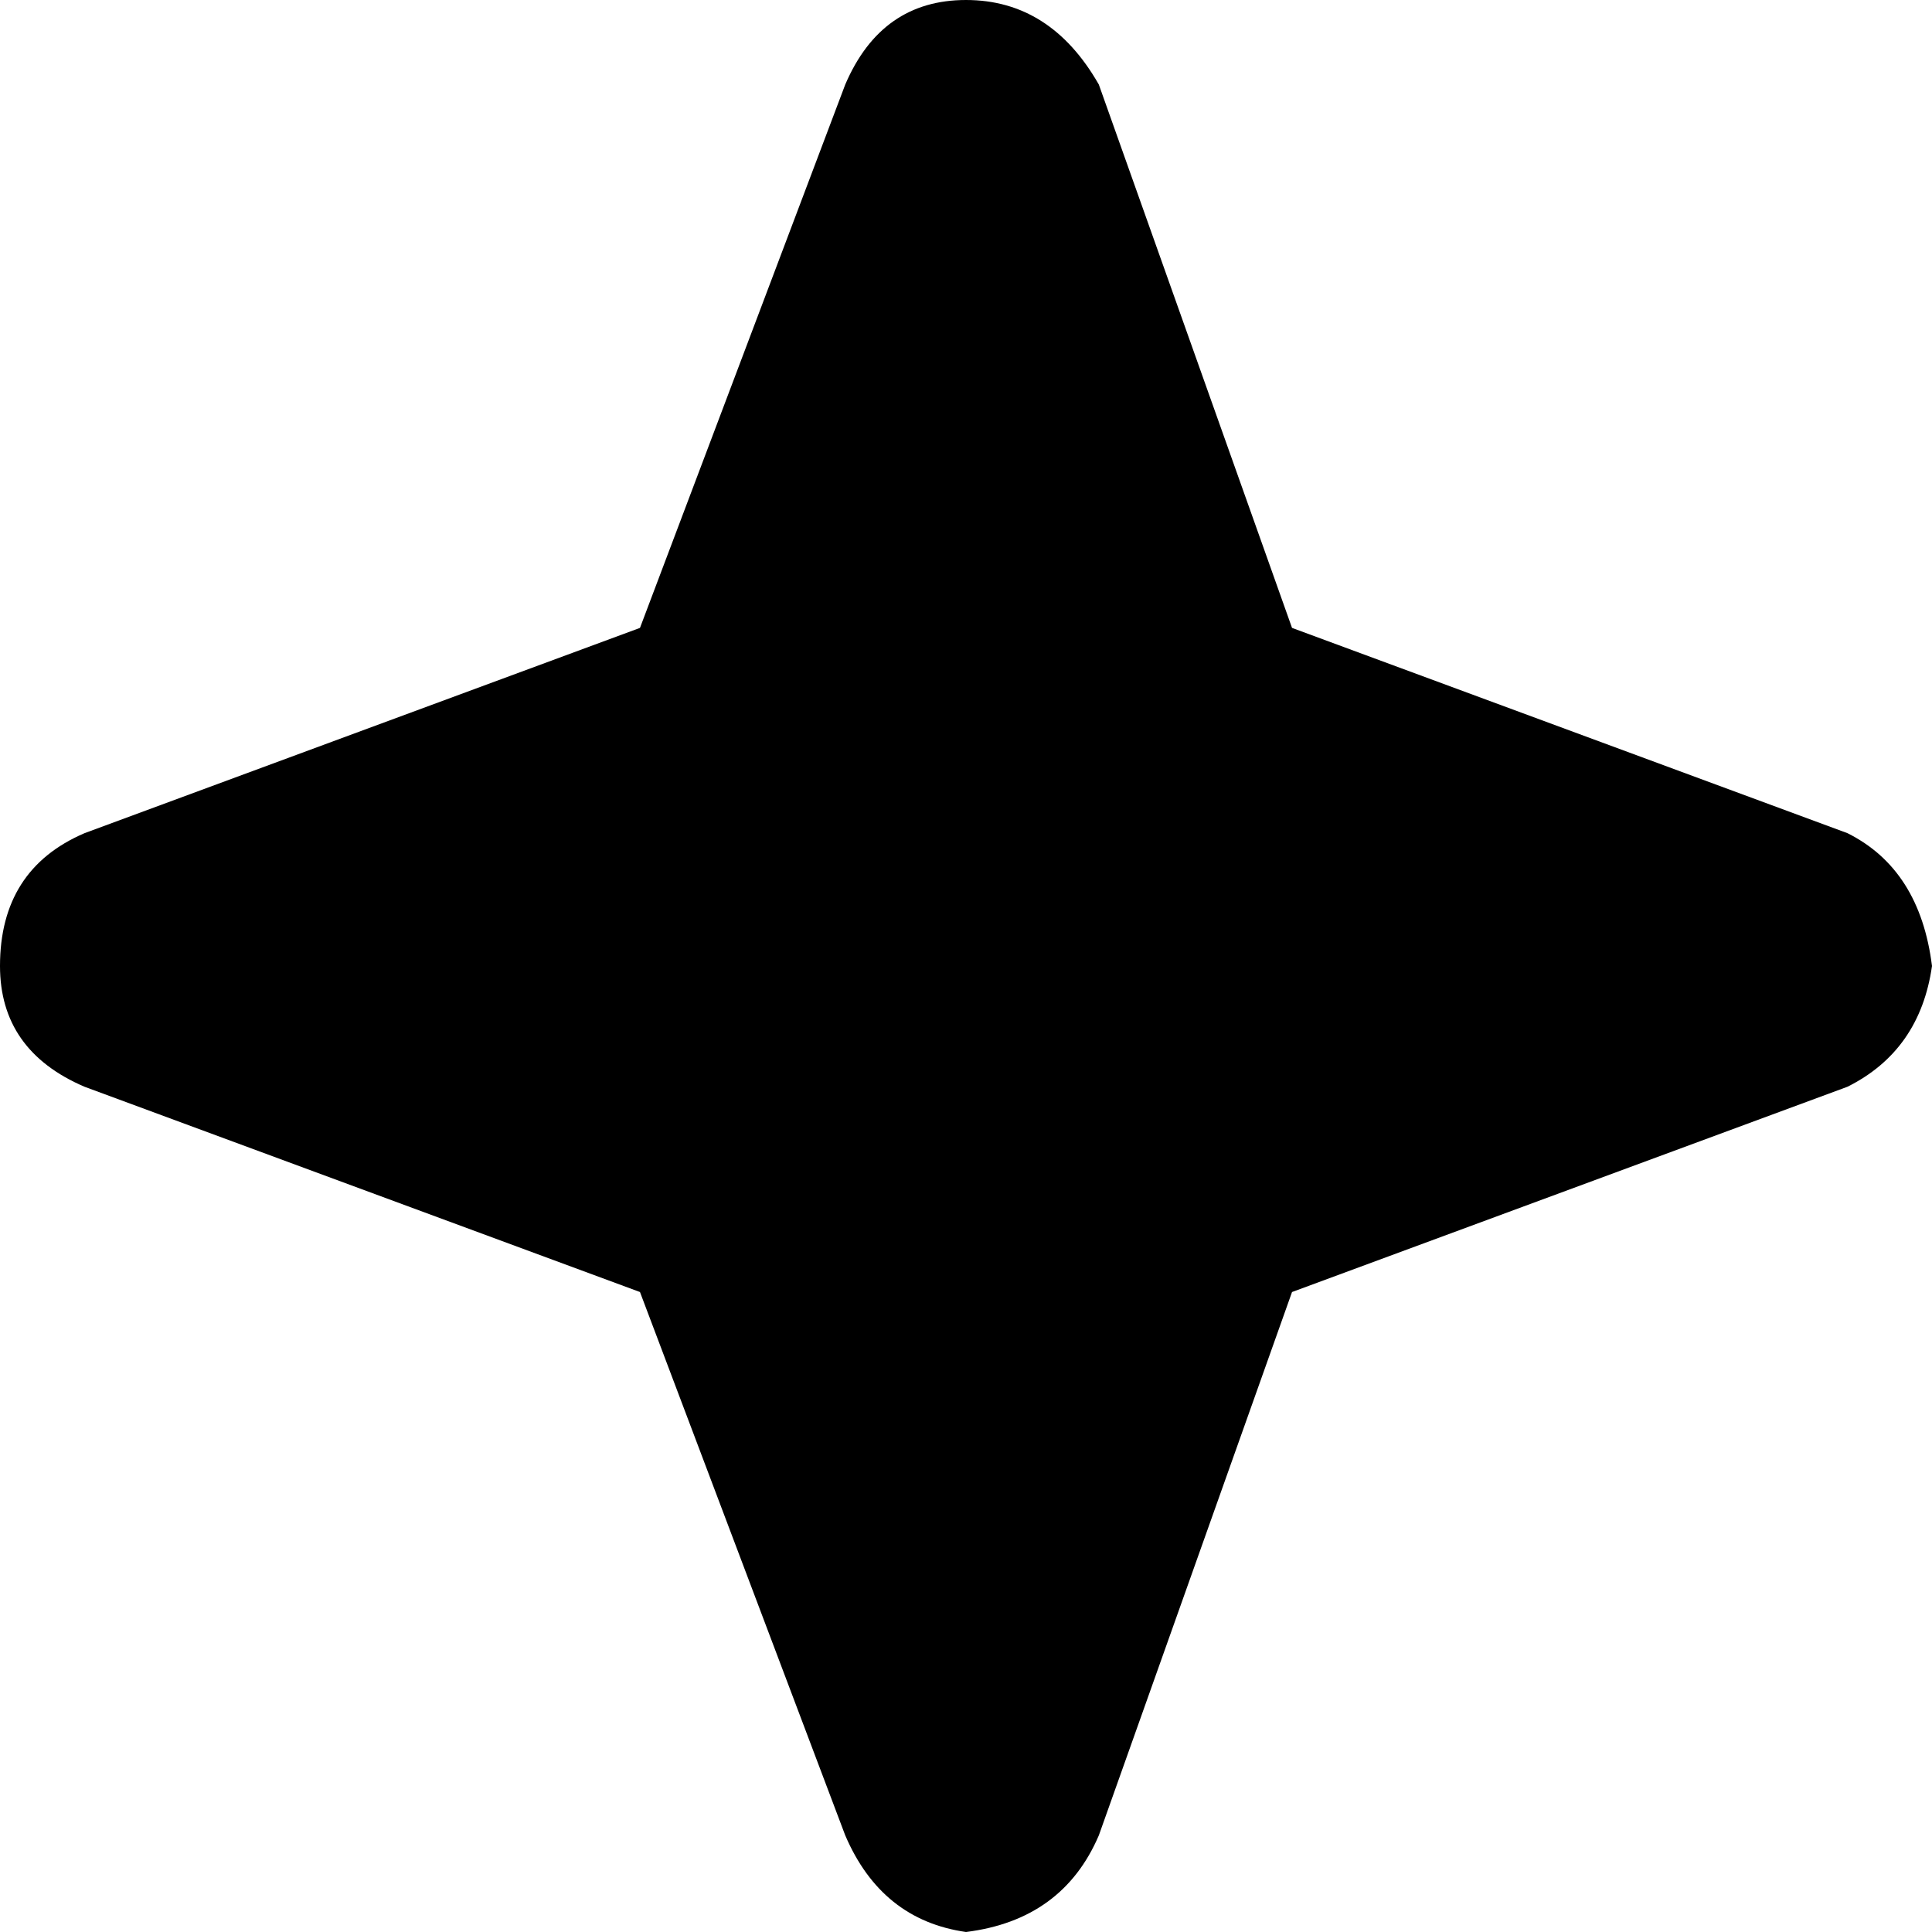 <svg xmlns="http://www.w3.org/2000/svg" viewBox="0 0 160 160">
    <path d="M 153 69 L 107 52 L 91 7 Q 87 0 80 0 Q 73 0 70 7 L 53 52 L 7 69 Q 0 72 0 80 Q 0 87 7 90 L 53 107 L 70 152 Q 73 159 80 160 Q 88 159 91 152 L 107 107 L 153 90 Q 159 87 160 80 Q 159 72 153 69 L 153 69 Z"/>
</svg>
